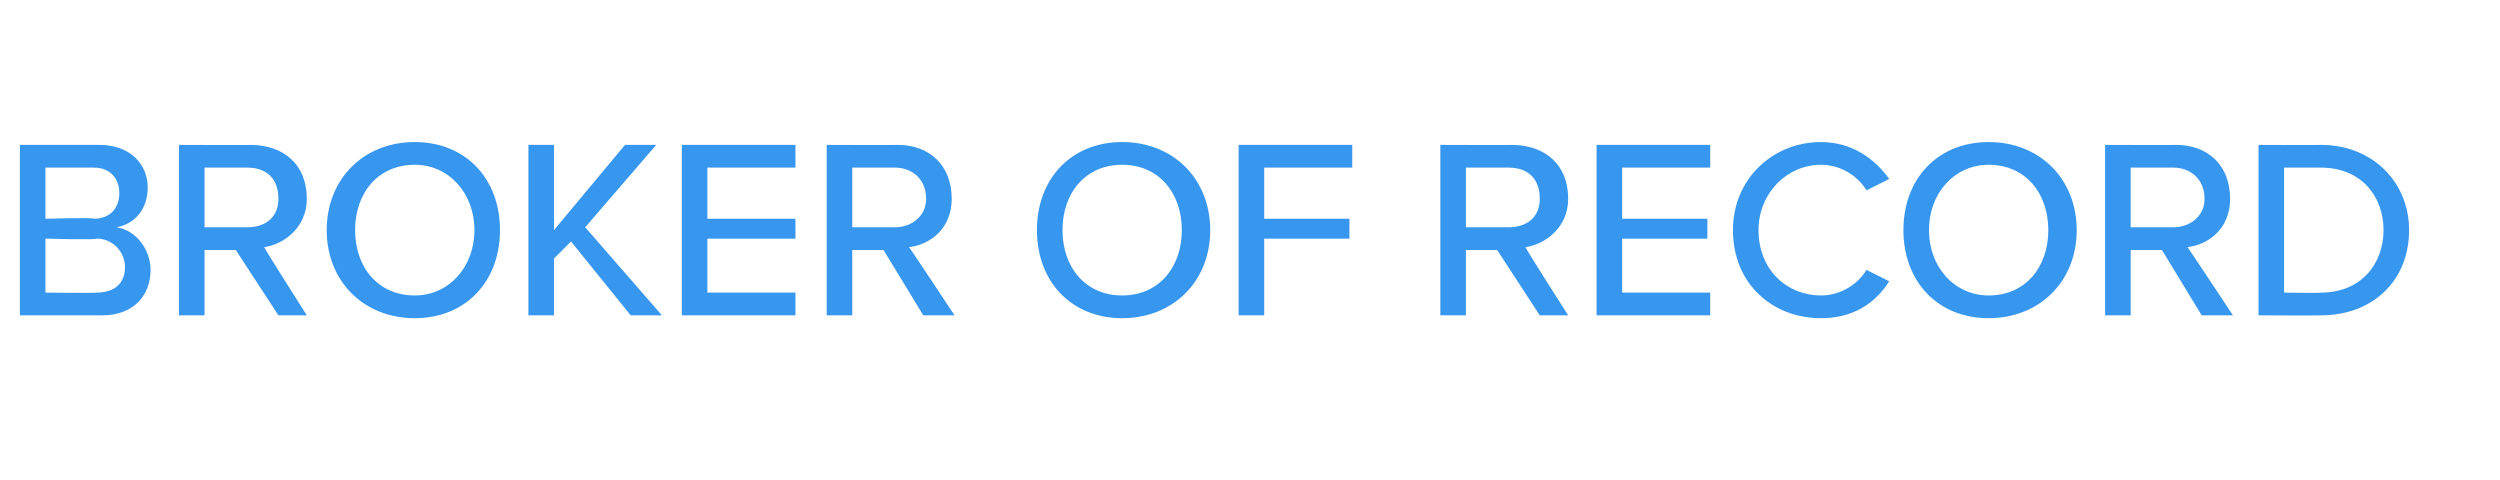 <?xml version="1.0" standalone="no"?><!DOCTYPE svg PUBLIC "-//W3C//DTD SVG 1.1//EN" "http://www.w3.org/Graphics/SVG/1.1/DTD/svg11.dtd"><svg xmlns="http://www.w3.org/2000/svg" version="1.1" width="88px" height="16.9px" viewBox="0 -4 88 16.9" style="top:-4px"><desc>BROKER OF RECORD</desc><defs/><g id="Polygon76602"><path d="m.7 1.1h2.8c1.1 0 1.7.7 1.7 1.5c0 .8-.5 1.3-1.1 1.4c.7.1 1.2.8 1.2 1.5c0 .9-.6 1.6-1.7 1.6H.7v-6zm2.6 2.6c.6 0 .9-.4.9-.9c0-.5-.3-.9-.9-.9H1.6v1.8s1.71-.05 1.7 0zm.1 2.6c.6 0 1-.3 1-.9c0-.5-.4-1-1-1c-.04.05-1.8 0-1.8 0v1.9s1.76.02 1.8 0zm4.9-1.5H7.2v2.3h-.9v-6s2.55.01 2.5 0c1.2 0 2 .7 2 1.9c0 1-.8 1.6-1.5 1.7c-.02.01 1.5 2.4 1.5 2.4h-1L8.3 4.8zm.4-2.9H7.2v2.1h1.5c.7 0 1.1-.4 1.1-1c0-.7-.4-1.1-1.1-1.1zm5.9-.9c1.8 0 3 1.3 3 3.1c0 1.8-1.2 3.1-3 3.1c-1.8 0-3.1-1.3-3.1-3.1c0-1.8 1.3-3.1 3.1-3.1zm0 .8c-1.3 0-2.1 1-2.1 2.3c0 1.3.8 2.3 2.1 2.3c1.2 0 2.1-1 2.1-2.3c0-1.3-.9-2.3-2.1-2.3zm5.5 2.7l-.6.6v2h-.9v-6h.9v3l2.5-3h1.1L20.6 4l2.7 3.1h-1.1l-2.1-2.6zM24 1.1h4v.8h-3.1v1.8h3.1v.7h-3.1v1.9h3.1v.8h-4v-6zm7.1 3.7H30v2.3h-.9v-6s2.49.01 2.5 0c1.1 0 1.9.7 1.9 1.9c0 1-.7 1.6-1.5 1.7c.02.01 1.6 2.4 1.6 2.4h-1.1l-1.4-2.3zm.4-2.9H30v2.1h1.5c.6 0 1.1-.4 1.1-1c0-.7-.5-1.1-1.1-1.1zm8-.9c1.8 0 3.1 1.3 3.1 3.1c0 1.8-1.3 3.1-3.1 3.1c-1.8 0-3-1.3-3-3.1c0-1.8 1.2-3.1 3-3.1zm0 .8c-1.3 0-2.1 1-2.1 2.3c0 1.3.8 2.3 2.1 2.3c1.3 0 2.1-1 2.1-2.3c0-1.3-.8-2.3-2.1-2.3zm4.1-.7h4v.8h-3.1v1.8h3v.7h-3v2.7h-.9v-6zm9.1 3.7h-1.1v2.3h-.9v-6s2.53.01 2.5 0c1.2 0 2 .7 2 1.9c0 1-.8 1.6-1.5 1.7c-.03.01 1.5 2.4 1.5 2.4h-1l-1.5-2.3zm.4-2.9h-1.5v2.1h1.5c.7 0 1.1-.4 1.1-1c0-.7-.4-1.1-1.1-1.1zm3.1-.8h4v.8h-3.1v1.8h3v.7h-3v1.9h3.1v.8h-4v-6zm4.8 3C61 2.3 62.4 1 64.1 1c1.1 0 1.9.6 2.4 1.3l-.8.4c-.3-.5-.9-.9-1.6-.9c-1.2 0-2.2 1-2.2 2.3c0 1.4 1 2.3 2.2 2.3c.7 0 1.3-.4 1.6-.9l.8.4c-.5.8-1.3 1.3-2.4 1.3C62.4 7.2 61 6 61 4.1zM70 1c1.8 0 3.1 1.3 3.1 3.1c0 1.8-1.3 3.1-3.1 3.1c-1.8 0-3-1.3-3-3.1C67 2.3 68.2 1 70 1zm0 .8c-1.2 0-2.1 1-2.1 2.3c0 1.3.9 2.3 2.1 2.3c1.3 0 2.1-1 2.1-2.3c0-1.3-.8-2.3-2.1-2.3zm6.1 3H75v2.3h-.9v-6s2.49.01 2.5 0c1.1 0 1.9.7 1.9 1.9c0 1-.7 1.6-1.5 1.7c.02.01 1.6 2.4 1.6 2.4h-1.1l-1.4-2.3zm.4-2.9H75v2.1h1.5c.6 0 1.1-.4 1.1-1c0-.7-.5-1.1-1.1-1.1zm3-.8s2.17.01 2.2 0c1.8 0 3.1 1.3 3.1 3c0 1.8-1.3 3-3.1 3c-.03.01-2.2 0-2.2 0v-6zm2.2 5.2c1.4 0 2.2-1 2.2-2.2c0-1.2-.8-2.2-2.2-2.2h-1.3v4.4s1.27.02 1.3 0z" stroke="none" fill="#3797ef"/></g></svg>